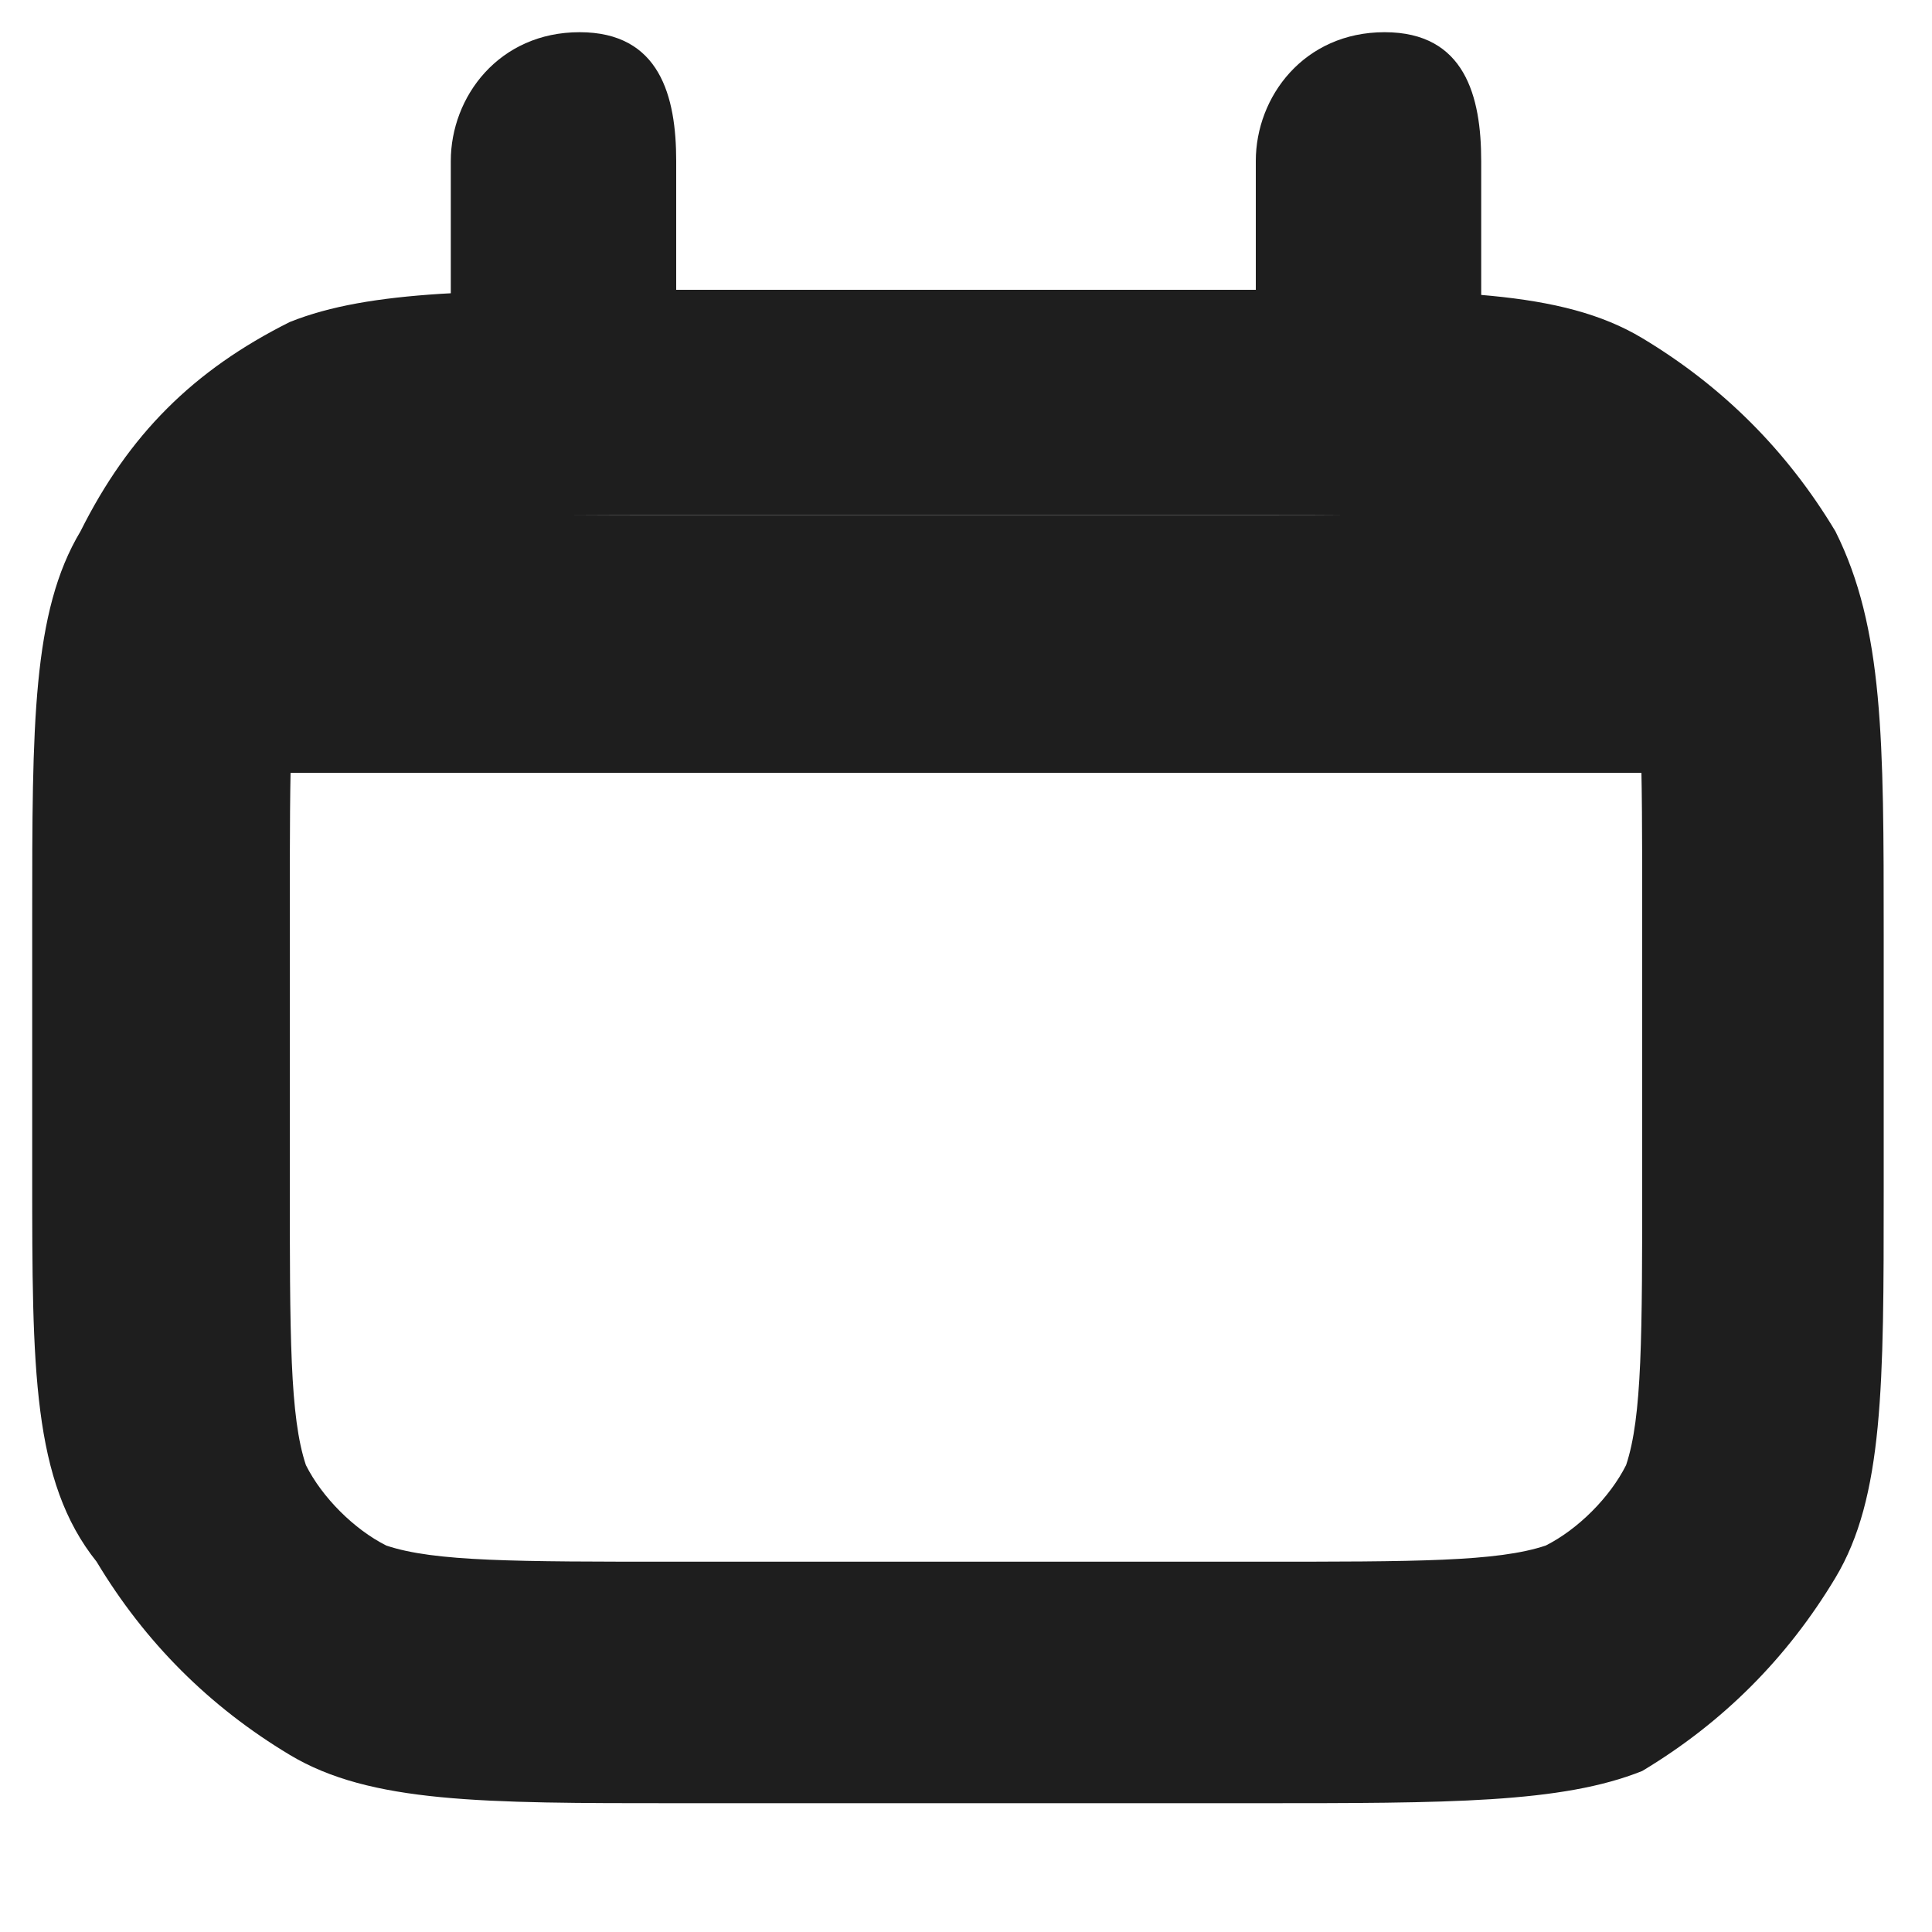 <svg width="12" height="12" viewBox="0 0 12 12" fill="none" xmlns="http://www.w3.org/2000/svg">
<path d="M7.8 11.2H4.2C3 11.2 2.3 11.2 1.8 10.9C1.3 10.6 0.9 10.2 0.6 9.7C0.2 9.2 0.2 8.5 0.2 7.3V5.7C0.2 4.5 0.2 3.8 0.5 3.3C0.8 2.7 1.2 2.3 1.8 2C2.3 1.8 3 1.8 4.2 1.8H7.8C9 1.8 9.7 1.8 10.2 2.1C10.7 2.4 11.1 2.8 11.4 3.3C11.7 3.9 11.7 4.6 11.7 5.8V7.4C11.7 8.6 11.7 9.3 11.4 9.8C11.1 10.3 10.7 10.7 10.2 11C9.7 11.2 9 11.2 7.8 11.2ZM4.2 3.2C3.2 3.2 2.7 3.2 2.4 3.3C2.2 3.5 2 3.7 1.9 3.9C1.8 4.2 1.8 4.7 1.8 5.7V7.3C1.8 8.3 1.8 8.8 1.9 9.1C2 9.3 2.2 9.5 2.4 9.6C2.7 9.7 3.2 9.7 4.2 9.7H7.8C8.8 9.7 9.3 9.7 9.6 9.6C9.8 9.5 10 9.3 10.1 9.1C10.2 8.8 10.2 8.3 10.2 7.3V5.7C10.2 4.7 10.2 4.2 10.1 3.9C10 3.7 9.8 3.5 9.6 3.4C9.3 3.2 8.8 3.2 7.8 3.2H4.2Z" fill="#1E1E1E"/>
<path d="M3.5 2.8C3.1 2.8 2.8 2.4 2.8 2V1C2.8 0.6 3.1 0.2 3.6 0.2C4.1 0.2 4.2 0.6 4.2 1V2C4.2 2.4 3.9 2.8 3.5 2.8Z" fill="#1E1E1E"/>
<path d="M8.5 2.8C8.1 2.8 7.8 2.4 7.8 2V1C7.8 0.6 8.1 0.2 8.6 0.2C9.1 0.2 9.2 0.6 9.2 1V2C9.2 2.4 8.9 2.8 8.5 2.8Z" fill="#1E1E1E"/>
<path d="M10.5 4.8H1.5C1.1 4.8 0.8 4.4 0.8 4C0.8 3.6 1.1 3.2 1.6 3.2H10.6C11 3.2 11.4 3.5 11.4 4C11.4 4.5 10.9 4.8 10.5 4.8Z" fill="#1E1E1E"/>
</svg>
